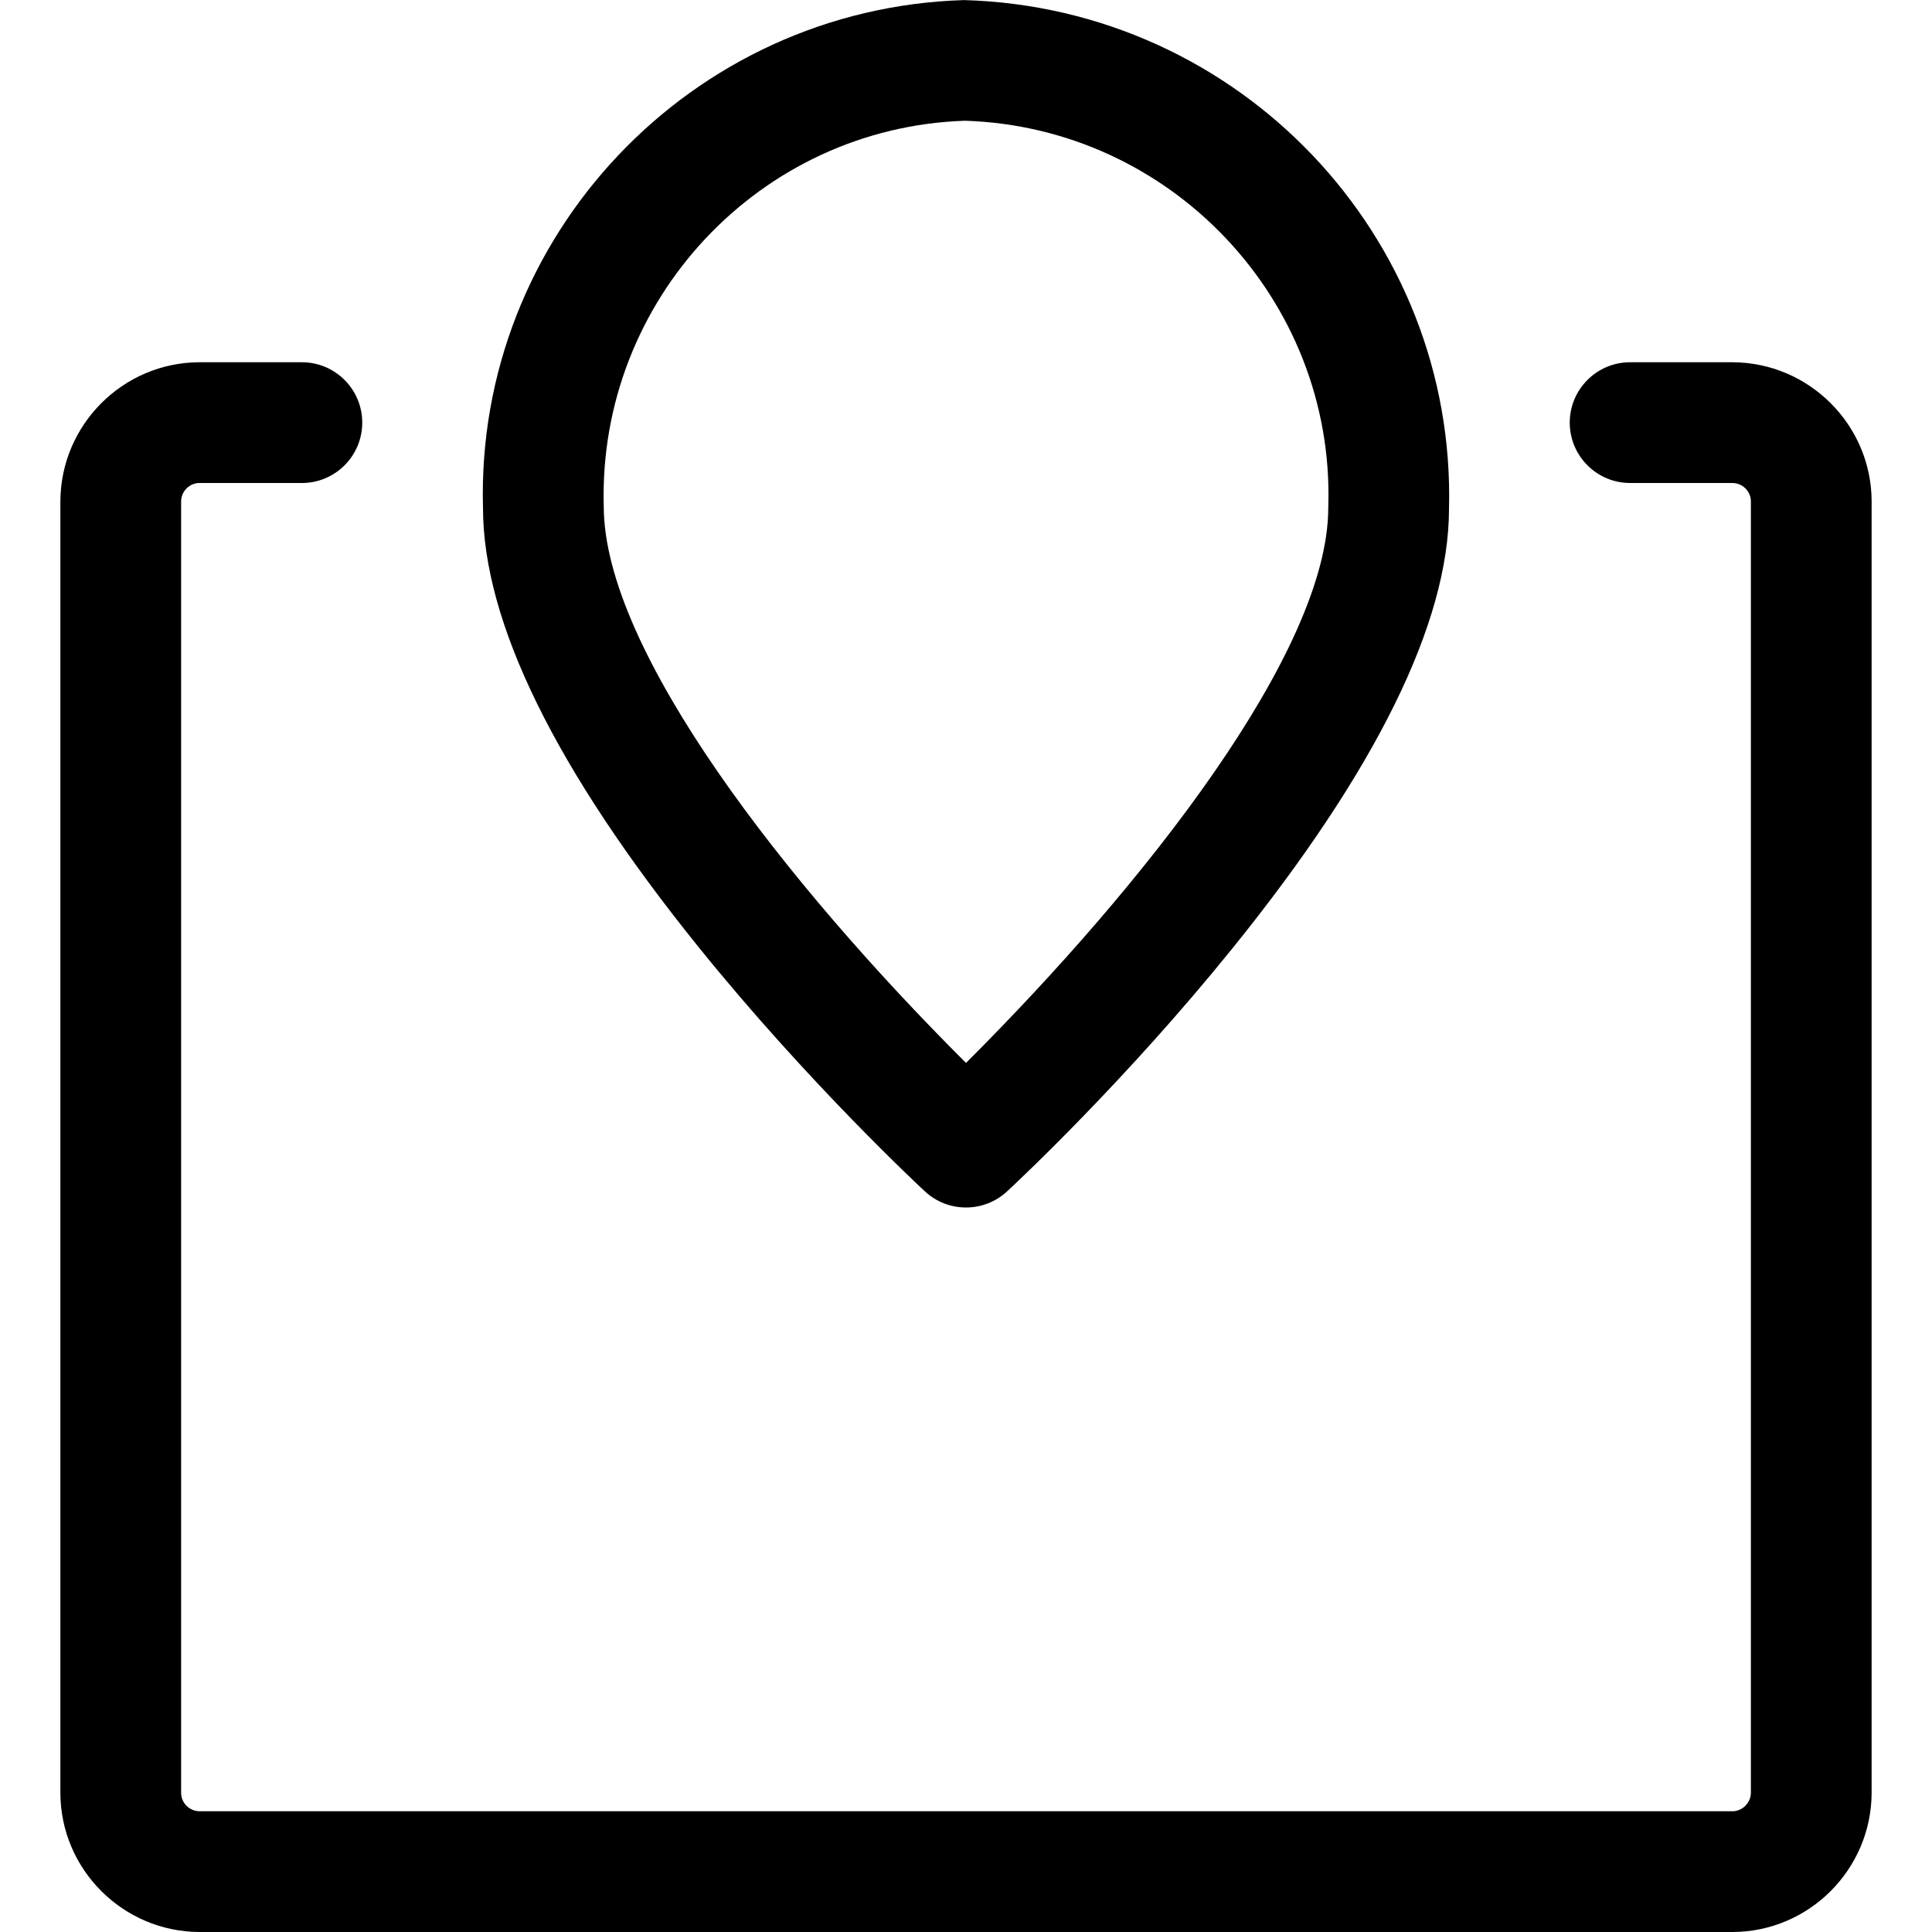 <?xml version="1.0" encoding="utf-8"?>
<!-- Generator: Adobe Illustrator 22.1.0, SVG Export Plug-In . SVG Version: 6.00 Build 0)  -->
<svg version="1.1" id="Layer_1" xmlns="http://www.w3.org/2000/svg" xmlns:xlink="http://www.w3.org/1999/xlink" x="0px" y="0px"
	 viewBox="0 0 24 24" style="enable-background:new 0 0 24 24;" xml:space="preserve">
<title>pin-map</title>
<g>
	<path d="M12,15c-0.19,0-0.371-0.071-0.51-0.2c-0.059-0.054-1.455-1.354-2.804-3.025C6.904,9.568,6,7.729,6,6.309
		C5.906,2.935,8.588,0.1,11.978,0.001C15.399,0.1,18.09,2.937,18,6.325c-0.002,1.41-0.907,3.248-2.688,5.453
		c-1.319,1.634-2.654,2.885-2.802,3.022C12.371,14.929,12.189,15,12,15z M11.989,1.5C9.442,1.582,7.429,3.728,7.5,6.289
		c0,1.796,2.277,4.698,4.5,6.915c2.223-2.218,4.5-5.116,4.5-6.895c0-0.009,0-0.027,0.001-0.036
		C16.571,3.728,14.548,1.582,11.989,1.5z"/>
	<path d="M2.478,24c-0.951-0.003-1.725-0.777-1.728-1.726V6.228C0.753,5.278,1.527,4.503,2.476,4.5H3.75
		c0.414,0,0.75,0.336,0.75,0.75S4.164,6,3.75,6H2.478c-0.125,0-0.228,0.104-0.228,0.23v16.042c0,0.125,0.104,0.228,0.23,0.228
		h19.042c0.123,0,0.228-0.106,0.228-0.23V6.228c0-0.125-0.104-0.228-0.23-0.228h-1.27c-0.414,0-0.75-0.336-0.75-0.75
		s0.336-0.75,0.75-0.75h1.272c0.95,0.003,1.725,0.777,1.728,1.726v16.046c-0.003,0.95-0.777,1.725-1.726,1.728c0,0-0.001,0-0.001,0
		H2.478z"/>
</g>
</svg>
